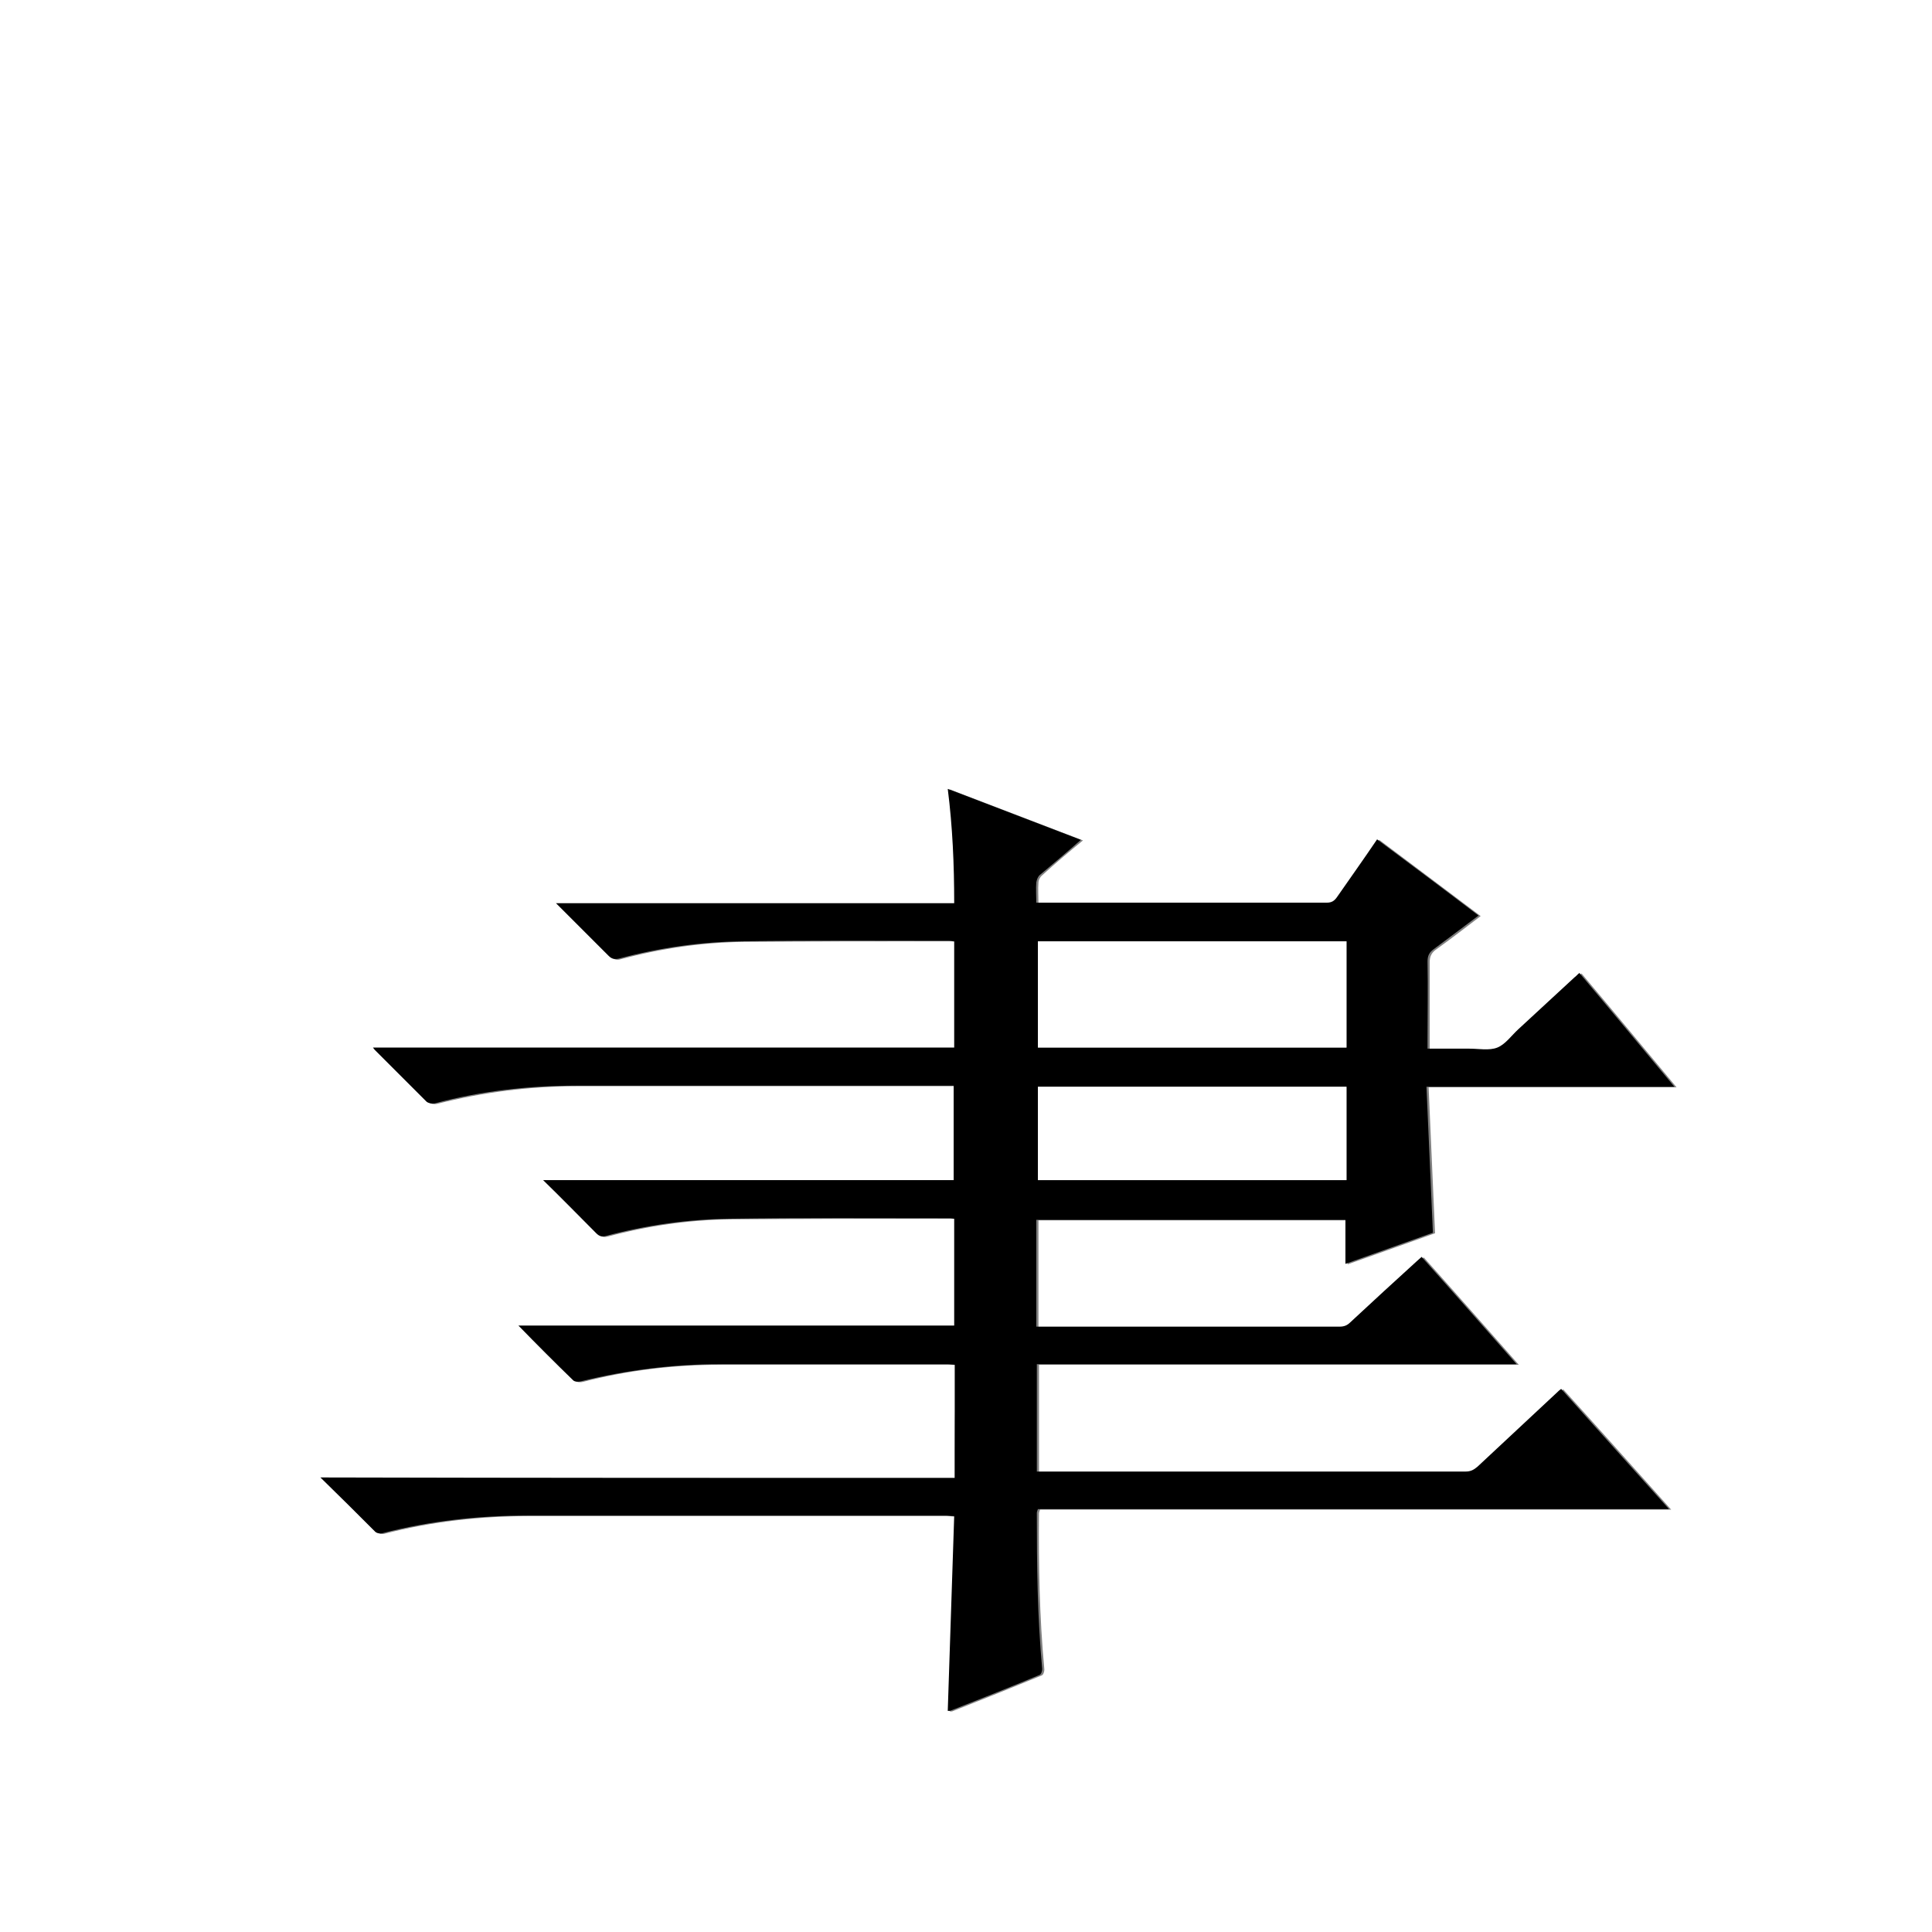 <?xml version="1.0" encoding="utf-8"?>
<!-- Generator: Adobe Illustrator 20.1.0, SVG Export Plug-In . SVG Version: 6.00 Build 0)  -->
<svg version="1.1" id="图层_1" xmlns="http://www.w3.org/2000/svg" xmlns:xlink="http://www.w3.org/1999/xlink" x="0px" y="0px"
	 viewBox="0 0 360 360" style="enable-background:new 0 0 360 360;" xml:space="preserve">
<rect x="0" y="0" width="360" height="360" fill="#808080" stroke="none"/>
<style type="text/css">
	.st0{fill:#FFFFFF;}
</style>
<g>
	<path class="st0" d="M-0.1,360.1c0-120.1,0-240.2,0-360.2c120.1,0,240.2,0,360.2,0c0,120.1,0,240.2,0,360.2
		C240,360.1,120,360.1-0.1,360.1z M177.9,275.4c-39.2,0-78.4,0-117.8,0c3.5,3.5,6.8,6.8,10.2,10.1c0.3,0.3,0.9,0.4,1.3,0.3
		c8.9-2.3,18-3.3,27.2-3.3c25.9,0,51.8,0,77.8,0c0.5,0,0.9,0.1,1.6,0.1c-0.4,12.2-0.8,24.2-1.2,36.3c0.2,0,0.3,0,0.4,0
		c5.6-2.2,11.1-4.4,16.7-6.7c0.3-0.1,0.5-0.7,0.5-1.1c-0.9-9.7-1.1-19.4-1-29.1c0-0.2,0.1-0.4,0.2-0.7c39.2,0,78.3,0,117.6,0
		c-6.8-7.6-13.4-15-20.1-22.4c-0.3,0.2-0.4,0.3-0.6,0.5c-5,4.6-10,9.3-15,14c-0.6,0.6-1.3,0.9-2.2,0.9c-26.2,0-52.4,0-78.6,0
		c-0.4,0-0.9,0-1.3,0c0-6.7,0-13.3,0-20c29.8,0,59.5,0,89.4,0c-6-6.8-11.8-13.4-17.7-20c-0.3,0.3-0.7,0.5-0.9,0.8
		c-4.1,3.8-8.3,7.6-12.4,11.4c-0.6,0.6-1.2,0.8-2,0.8c-18.4,0-36.8,0-55.2,0c-0.4,0-0.8,0-1.3,0c0-6.7,0-13.3,0-19.9
		c19.2,0,38.3,0,57.6,0c0,2.7,0,5.4,0,8.2c5.6-2,11-3.9,16.3-5.8c-0.4-9.1-0.8-18.1-1.2-27.2c15.5,0,30.7,0,46.2,0
		c-6-7.2-11.8-14.2-17.7-21.2c-0.4,0.3-0.6,0.5-0.9,0.8c-3.5,3.2-7,6.5-10.5,9.7c-1.3,1.2-2.4,2.8-3.9,3.4c-1.6,0.6-3.5,0.2-5.3,0.2
		c-2.5,0-5,0-7.7,0c0-0.5,0-1,0-1.4c0-4.9,0-9.8,0-14.8c0-1,0.3-1.7,1.1-2.3c2.8-2,5.5-4.1,8.4-6.3c-6.4-4.8-12.6-9.5-18.9-14.2
		c-2.6,3.7-5.1,7.2-7.5,10.8c-0.5,0.7-1,1-1.9,1c-17.6,0-35.1,0-52.7,0c-0.4,0-0.9,0-1.4,0c0-1.4-0.1-2.6,0-3.8
		c0-0.5,0.3-1.1,0.7-1.4c2.4-2.2,4.9-4.3,7.6-6.5c-8.3-3.2-16.5-6.3-24.8-9.5c0.8,7.1,1.2,14.1,1.2,21.3c-24.8,0-49.4,0-74.2,0
		c3.4,3.4,6.6,6.6,9.8,9.8c0.6,0.6,1.1,0.8,2,0.5c7.5-2,15.1-3.1,22.9-3.2c12.9-0.1,25.8-0.1,38.6-0.1c0.3,0,0.6,0.1,0.9,0.1
		c0,6.6,0,13.2,0,19.8c-36.1,0-72.1,0-108.3,0c0.2,0.3,0.3,0.4,0.4,0.5c3.2,3.2,6.4,6.4,9.6,9.6c0.3,0.3,1,0.4,1.5,0.3
		c8.6-2.2,17.4-3.3,26.3-3.3c23,0,46.1,0,69.1,0c0.4,0,0.9,0,1.3,0c0,5.9,0,11.7,0,17.6c-25.5,0-50.8,0-76.5,0
		c3.5,3.5,6.7,6.7,9.9,9.9c0.6,0.6,1,0.7,1.8,0.5c7.5-2,15.1-3.1,22.9-3.2c13.8-0.1,27.5-0.1,41.3-0.1c0.2,0,0.5,0,0.7,0.1
		c0,6.7,0,13.2,0,19.9c-27.1,0-54,0-81.2,0c3.5,3.5,6.8,6.9,10.2,10.2c0.3,0.3,1,0.3,1.4,0.2c8.5-2.2,17.1-3.2,25.9-3.2
		c14.2,0,28.3,0,42.5,0c0.4,0,0.8,0,1.3,0.1C177.9,261.4,177.9,268.3,177.9,275.4z"/>
	<path d="M177.9,275.4c0-7.1,0-14.1,0-21.1c-0.4,0-0.9-0.1-1.3-0.1c-14.2,0-28.3,0-42.5,0c-8.7,0-17.4,1.1-25.9,3.2
		c-0.4,0.1-1.1,0.1-1.4-0.2c-3.4-3.3-6.7-6.6-10.2-10.2c27.2,0,54.1,0,81.2,0c0-6.7,0-13.3,0-19.9c-0.2,0-0.5-0.1-0.7-0.1
		c-13.8,0-27.5-0.1-41.3,0.1c-7.7,0.1-15.4,1.2-22.9,3.2c-0.7,0.2-1.2,0.1-1.8-0.5c-3.2-3.2-6.4-6.5-9.9-9.9c25.7,0,51.1,0,76.5,0
		c0-5.9,0-11.7,0-17.6c-0.5,0-0.9,0-1.3,0c-23,0-46.1,0-69.1,0c-8.9,0-17.7,1-26.3,3.3c-0.4,0.1-1.1,0-1.5-0.3
		c-3.2-3.2-6.4-6.4-9.6-9.6c-0.1-0.1-0.2-0.2-0.4-0.5c36.2,0,72.2,0,108.3,0c0-6.7,0-13.2,0-19.8c-0.3,0-0.6-0.1-0.9-0.1
		c-12.9,0-25.8-0.1-38.6,0.1c-7.7,0.1-15.4,1.2-22.9,3.2c-0.9,0.2-1.4,0.1-2-0.5c-3.2-3.2-6.4-6.4-9.8-9.8c24.9,0,49.5,0,74.2,0
		c0-7.2-0.3-14.2-1.2-21.3c8.3,3.2,16.5,6.3,24.8,9.5c-2.6,2.3-5.1,4.4-7.6,6.5c-0.4,0.3-0.6,0.9-0.7,1.4c-0.1,1.2,0,2.5,0,3.8
		c0.5,0,1,0,1.4,0c17.6,0,35.1,0,52.7,0c0.9,0,1.4-0.3,1.9-1c2.5-3.6,5-7.1,7.5-10.8c6.3,4.7,12.6,9.4,18.9,14.2
		c-2.9,2.2-5.6,4.2-8.4,6.3c-0.8,0.6-1.1,1.2-1.1,2.3c0.1,4.9,0,9.8,0,14.8c0,0.4,0,0.9,0,1.4c2.6,0,5.2,0,7.7,0
		c1.8,0,3.8,0.4,5.3-0.2c1.5-0.6,2.6-2.2,3.9-3.4c3.5-3.2,7-6.5,10.5-9.7c0.3-0.2,0.5-0.5,0.9-0.8c5.9,7,11.7,14,17.7,21.2
		c-15.5,0-30.7,0-46.2,0c0.4,9.1,0.8,18.1,1.2,27.2c-5.3,1.9-10.7,3.8-16.3,5.8c0-2.8,0-5.5,0-8.2c-19.3,0-38.4,0-57.6,0
		c0,6.6,0,13.1,0,19.9c0.4,0,0.8,0,1.3,0c18.4,0,36.8,0,55.2,0c0.8,0,1.4-0.2,2-0.8c4.1-3.8,8.2-7.6,12.4-11.4
		c0.3-0.3,0.6-0.5,0.9-0.8c5.9,6.6,11.7,13.2,17.7,20c-30,0-59.7,0-89.4,0c0,6.7,0,13.3,0,20c0.5,0,0.9,0,1.3,0
		c26.2,0,52.4,0,78.6,0c0.9,0,1.5-0.3,2.2-0.9c5-4.7,10-9.3,15-14c0.1-0.1,0.3-0.3,0.6-0.5c6.6,7.4,13.3,14.8,20.1,22.4
		c-39.4,0-78.5,0-117.6,0c-0.1,0.3-0.2,0.5-0.2,0.7c0,9.7,0.1,19.4,1,29.1c0,0.4-0.2,1-0.5,1.1c-5.5,2.3-11.1,4.5-16.7,6.7
		c-0.1,0-0.2,0-0.4,0c0.4-12.1,0.8-24.1,1.2-36.3c-0.7,0-1.1-0.1-1.6-0.1c-25.9,0-51.8,0-77.8,0c-9.2,0-18.3,1-27.2,3.3
		c-0.4,0.1-1,0-1.3-0.3c-3.3-3.3-6.6-6.6-10.2-10.1C99.5,275.4,138.7,275.4,177.9,275.4z M250.9,195.2c0-6.7,0-13.2,0-19.8
		c-19.2,0-38.4,0-57.5,0c0,6.6,0,13.2,0,19.8C212.6,195.2,231.7,195.2,250.9,195.2z M250.9,202.5c-19.3,0-38.4,0-57.5,0
		c0,5.9,0,11.7,0,17.4c19.2,0,38.4,0,57.5,0C250.9,214.1,250.9,208.3,250.9,202.5z"/>
	<path class="st0" d="M250.9,195.2c-19.2,0-38.3,0-57.5,0c0-6.6,0-13.1,0-19.8c19.1,0,38.3,0,57.5,0
		C250.9,182,250.9,188.5,250.9,195.2z"/>
	<path class="st0" d="M250.9,202.5c0,5.8,0,11.6,0,17.4c-19.2,0-38.3,0-57.5,0c0-5.8,0-11.5,0-17.4
		C212.5,202.5,231.7,202.5,250.9,202.5z"/>
</g>
</svg>
